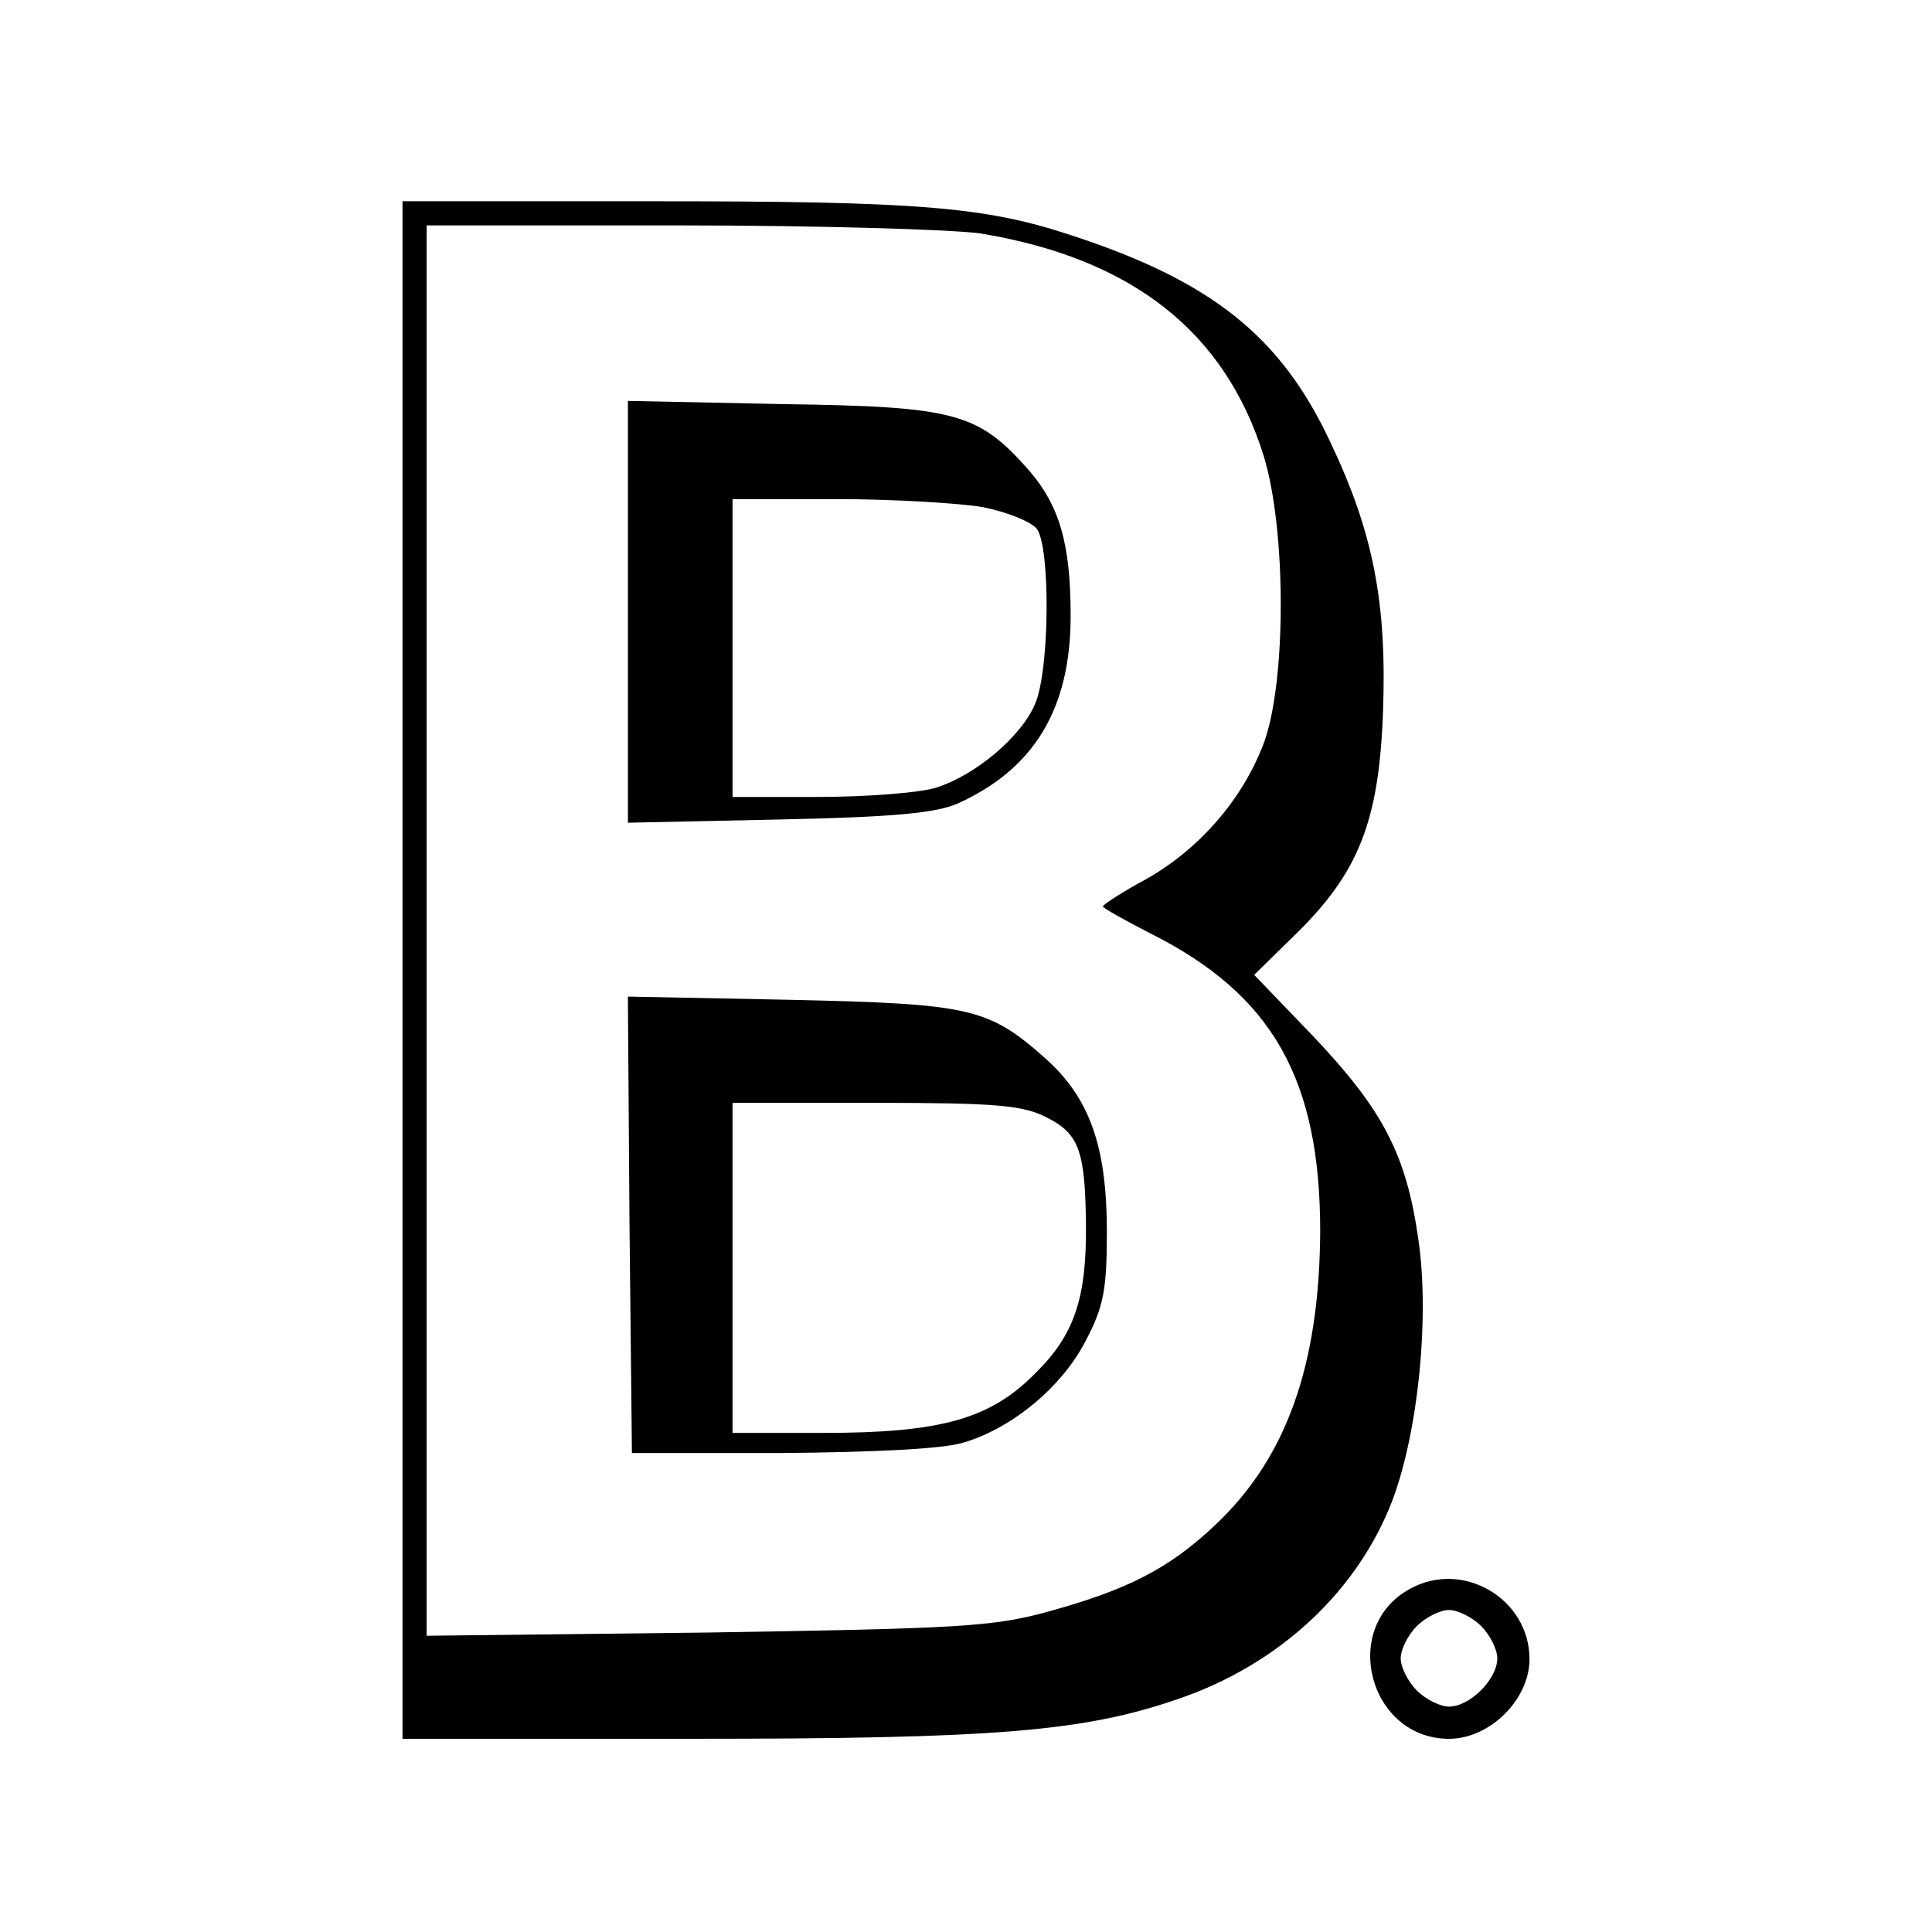 <?xml version="1.0" standalone="no"?>
<!DOCTYPE svg PUBLIC "-//W3C//DTD SVG 20010904//EN"
 "http://www.w3.org/TR/2001/REC-SVG-20010904/DTD/svg10.dtd">
<svg version="1.0" xmlns="http://www.w3.org/2000/svg"
 width="240pt" height="240pt" viewBox="0 0 240 240"
 preserveAspectRatio="xMidYMid meet">
<g transform="translate(0,240) scale(0.1,-0.1)"
fill="#000000" stroke="none">
<path d="M500 1195 l0 -955 358 0 c380 0 489 9 607 50 125 43 222 134 265 247
32 86 46 227 32 323 -15 106 -44 161 -130 252 l-74 77 51 50 c79 77 104 141
109 276 5 136 -12 224 -66 337 -61 130 -147 199 -322 256 -106 35 -188 42
-517 42 l-313 0 0 -955z m718 915 c188 -31 304 -122 352 -277 28 -92 28 -280
0 -356 -26 -69 -79 -131 -146 -169 -30 -16 -54 -32 -54 -34 0 -2 27 -17 60
-34 151 -76 210 -181 210 -370 -1 -166 -42 -281 -130 -364 -58 -55 -110 -81
-208 -108 -69 -19 -112 -21 -424 -26 l-348 -4 0 876 0 876 313 0 c171 0 340
-5 375 -10z"/>
<path d="M780 1640 l0 -262 188 4 c143 3 195 8 222 20 95 43 140 118 140 233
0 90 -14 137 -52 181 -63 71 -90 79 -305 82 l-193 4 0 -262z m441 130 c30 -6
60 -18 67 -27 17 -23 16 -175 -2 -217 -17 -41 -75 -90 -125 -105 -21 -6 -86
-11 -145 -11 l-106 0 0 185 0 185 129 0 c70 0 153 -5 182 -10z"/>
<path d="M782 878 l3 -283 185 0 c117 1 201 5 227 13 61 18 123 70 152 127 22
42 26 63 26 135 0 105 -21 165 -75 214 -72 64 -93 69 -318 74 l-202 4 2 -284z
m518 134 c40 -20 48 -41 49 -132 1 -92 -14 -138 -63 -186 -56 -57 -118 -74
-263 -74 l-113 0 0 205 0 205 178 0 c149 0 183 -3 212 -18z"/>
<path d="M1751 426 c-87 -48 -50 -186 49 -186 51 0 100 49 100 99 0 75 -83
124 -149 87z m89 -46 c11 -11 20 -29 20 -40 0 -26 -34 -60 -60 -60 -11 0 -29
9 -40 20 -11 11 -20 29 -20 40 0 11 9 29 20 40 11 11 29 20 40 20 11 0 29 -9
40 -20z"/>
</g>
</svg>
